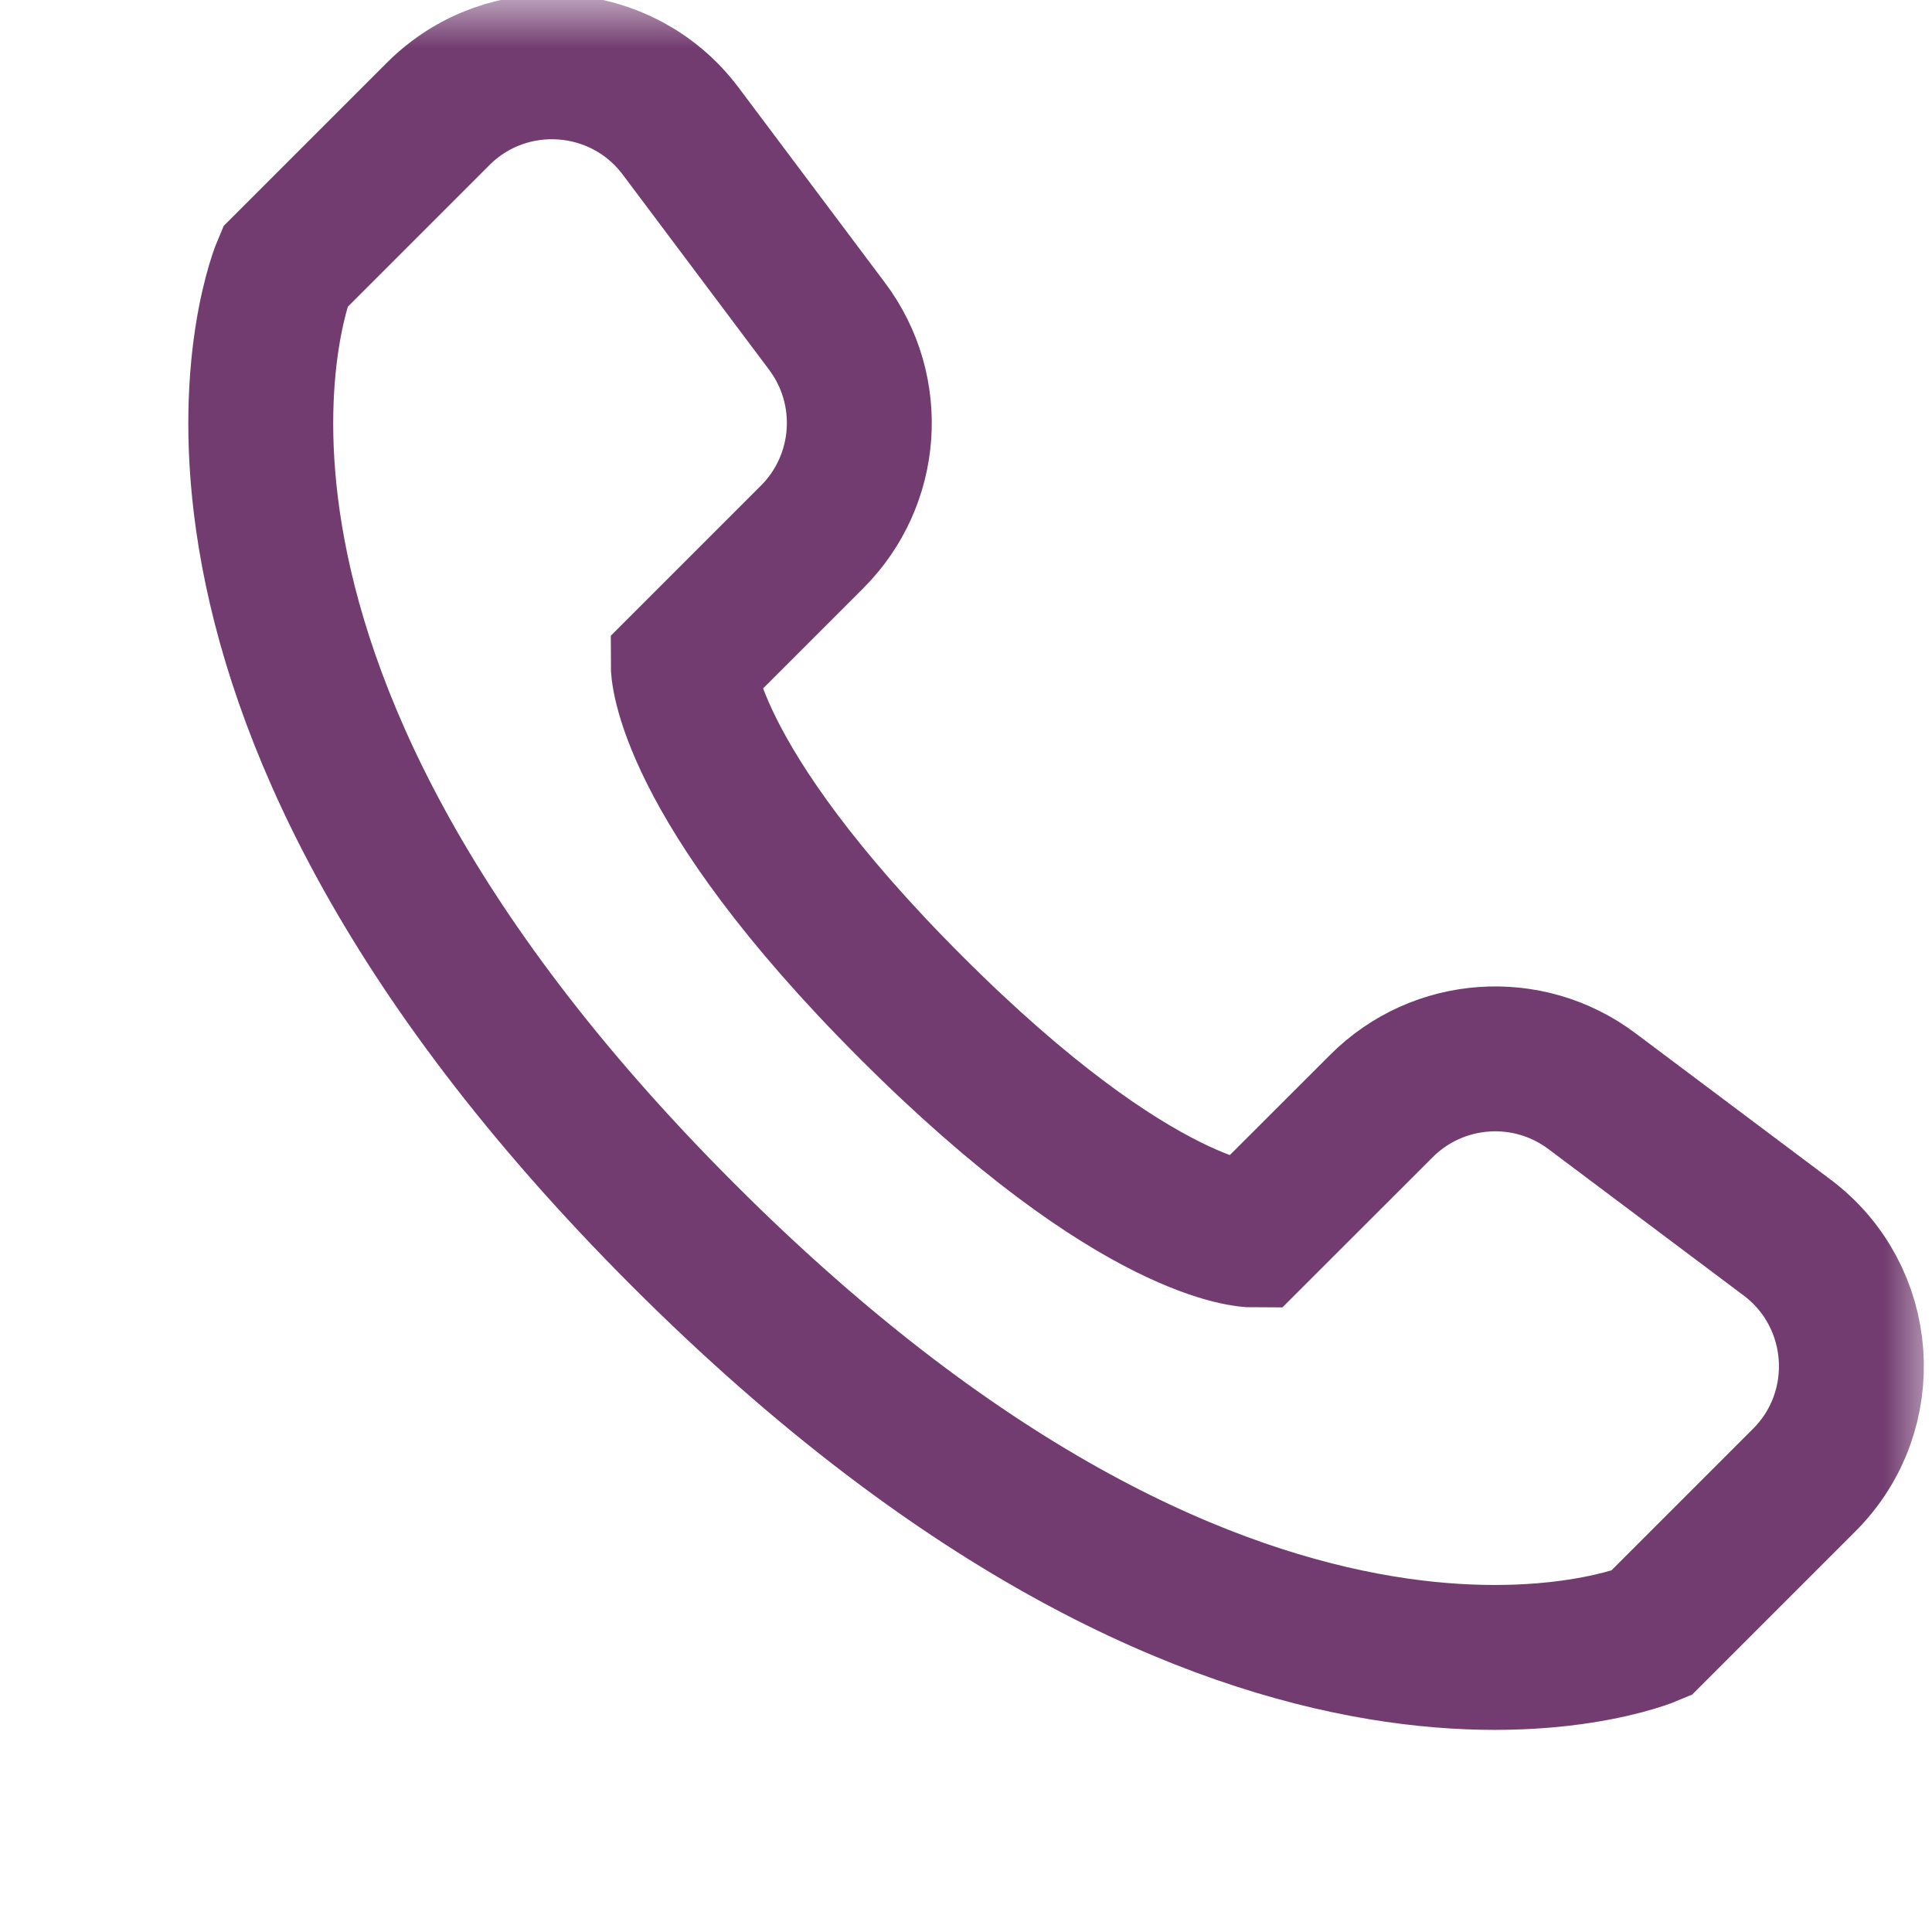 <svg width="20" height="20" viewBox="0 0 20 20" fill="none" xmlns="http://www.w3.org/2000/svg">
<g clip-path="url(#clip0_403_4339)">
<mask id="mask0_403_4339" style="mask-type:luminance" maskUnits="userSpaceOnUse" x="0" y="0" width="20" height="20">
<path d="M20 0H0V20H20V0Z" fill="white"/>
</mask>
<g mask="url(#mask0_403_4339)">
<path d="M18.677 15.322L17.09 16.909C17.09 16.909 12.965 18.677 7.073 12.784C1.18 6.892 2.948 2.767 2.948 2.767L4.535 1.18C5.252 0.462 6.439 0.547 7.047 1.358L8.562 3.378C9.06 4.042 8.994 4.97 8.408 5.557L7.073 6.892C7.073 6.892 7.073 8.07 9.43 10.427C11.787 12.784 12.965 12.784 12.965 12.784L14.3 11.45C14.886 10.863 15.815 10.797 16.479 11.295L18.499 12.81C19.31 13.418 19.395 14.604 18.677 15.322Z" stroke="#723C70" stroke-width="1.5"/>
</g>
</g>
<defs>
<clipPath id="clip0_403_4339">
<rect width="20" height="20" fill="white"/>
</clipPath>
</defs>
</svg>
